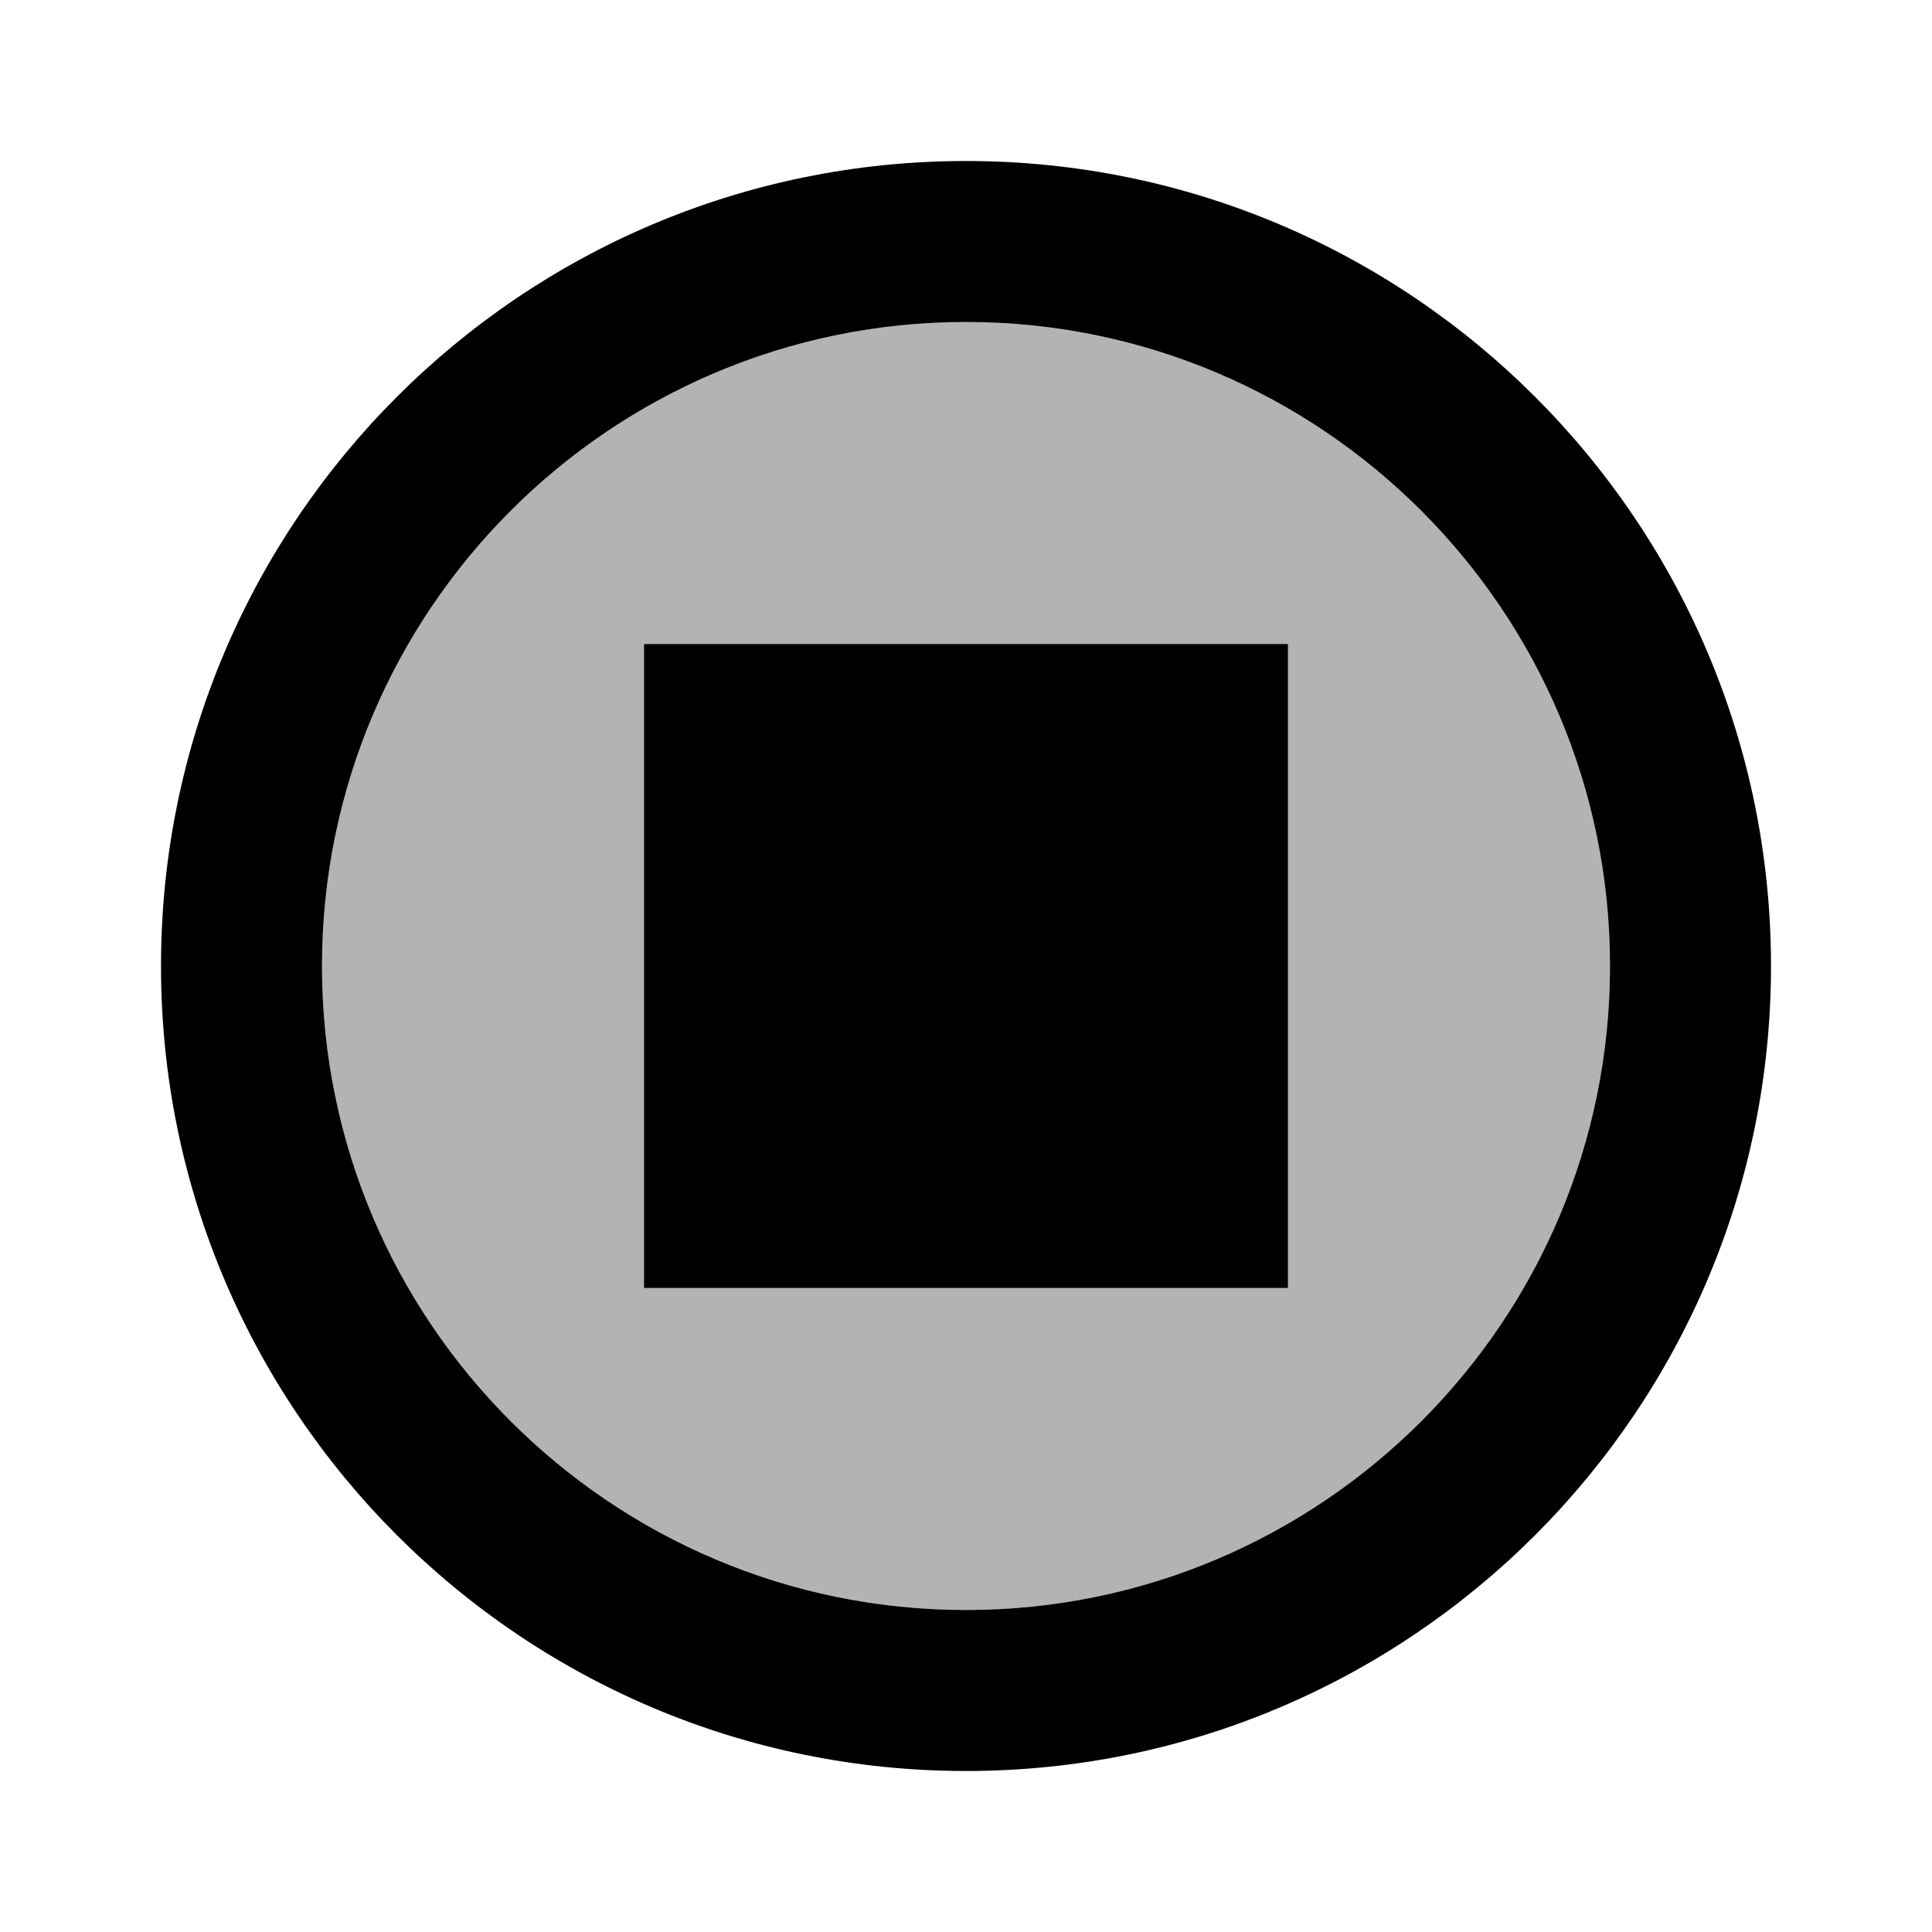 <?xml version="1.0" encoding="UTF-8"?>
<svg width="24px" height="24px" viewBox="0 0 24 24" version="1.1" xmlns="http://www.w3.org/2000/svg" xmlns:xlink="http://www.w3.org/1999/xlink">
    <!-- Generator: Sketch 57.1 (83088) - https://sketch.com -->
    <title>stop_circle/twotone</title>
    <desc>Created with Sketch.</desc>
    <g id="stop_circle/twotone" stroke="none" stroke-width="1" fill="none" fill-rule="evenodd">
        <path d="M12,4 C16.415,4 20,7.585 20,12 C20,16.415 16.415,20 12,20 C7.585,20 4,16.415 4,12 C4,7.585 7.585,4 12,4 Z M16,8 L8,8 L8,16 L16,16 L16,8 Z" id="Combined-Shape" fill="#000000" fill-rule="nonzero" opacity="0.3"></path>
        <path d="M12,2 C6.48,2 2,6.48 2,12 C2,17.52 6.48,22 12,22 C17.52,22 22,17.52 22,12 C22,6.48 17.52,2 12,2 Z M12,4 C16.415,4 20,7.585 20,12 C20,16.415 16.415,20 12,20 C7.585,20 4,16.415 4,12 C4,7.585 7.585,4 12,4 Z" id="Icon-Path" fill="#000000" fill-rule="nonzero"></path>
        <polygon id="Icon-Path" fill="#000000" fill-rule="nonzero" points="16 16 8 16 8 8 16 8"></polygon>
    </g>
</svg>